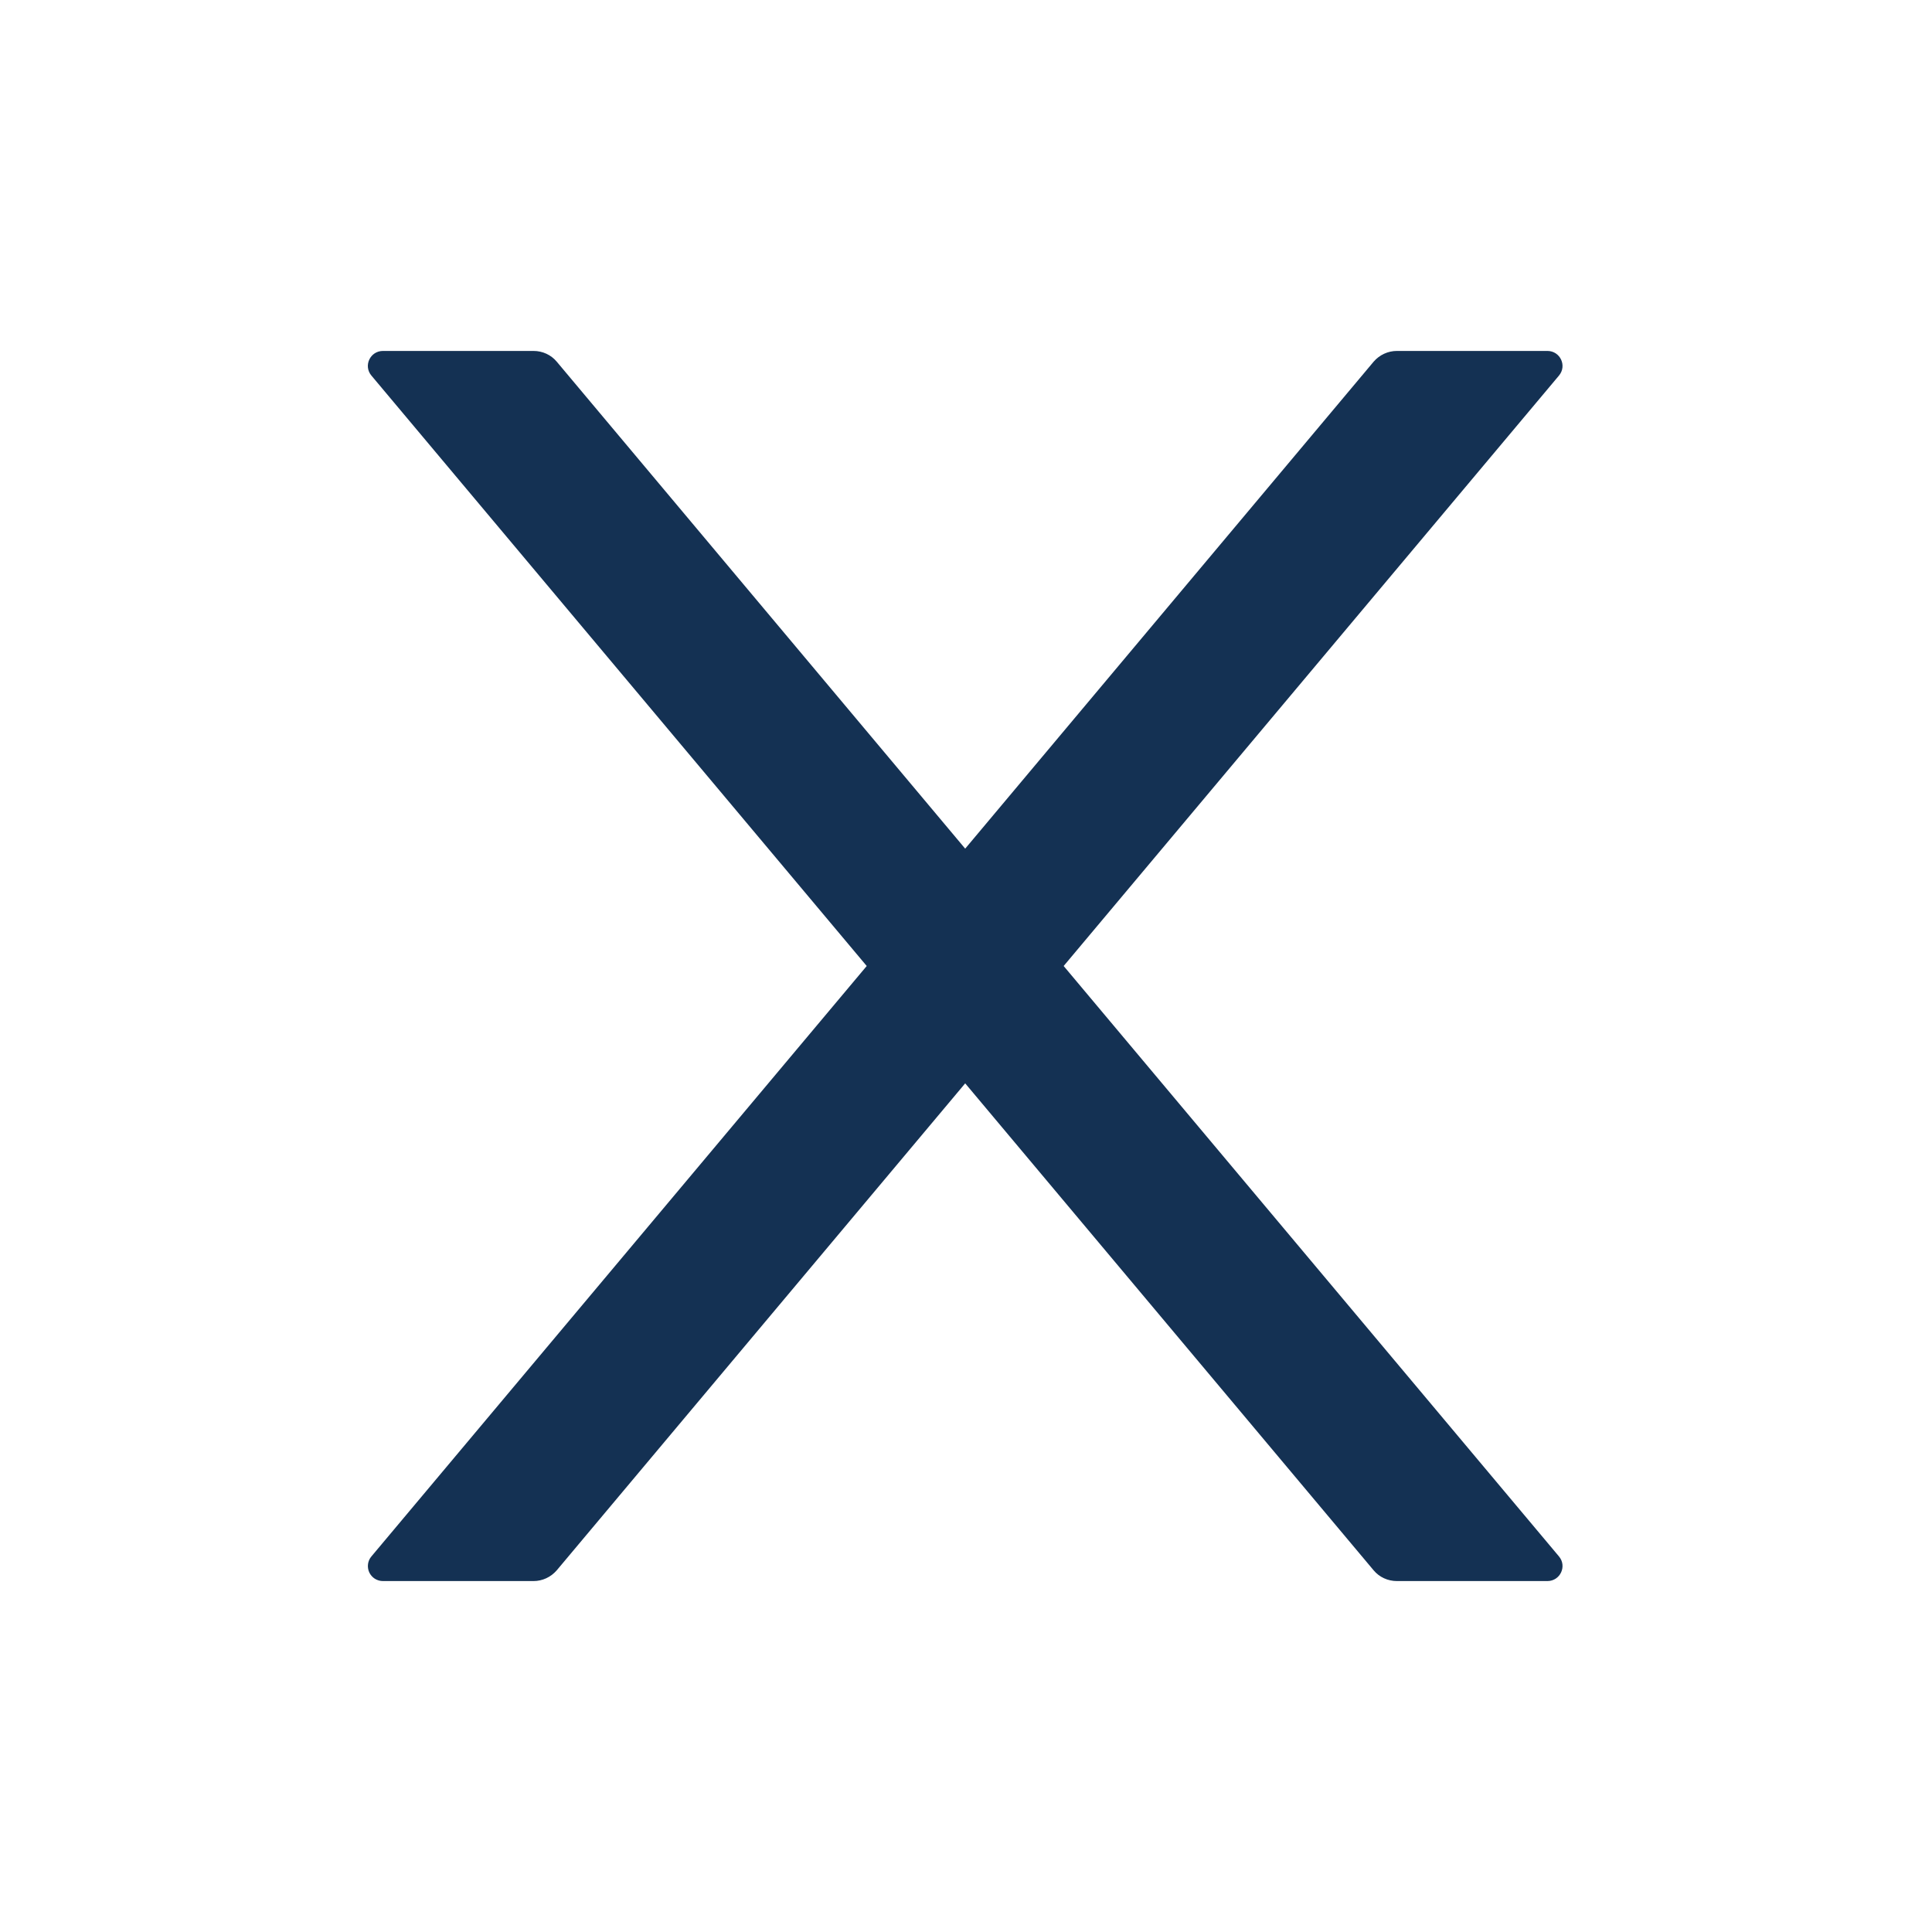 <svg width="31" height="31" viewBox="0 0 31 31" fill="none" xmlns="http://www.w3.org/2000/svg">
<path d="M17.067 15.5L25.014 6.027C25.147 5.87 25.035 5.631 24.829 5.631H22.414C22.271 5.631 22.135 5.694 22.041 5.803L15.487 13.617L8.933 5.803C8.842 5.694 8.706 5.631 8.561 5.631H6.145C5.939 5.631 5.827 5.87 5.96 6.027L13.907 15.5L5.96 24.973C5.93 25.008 5.911 25.051 5.905 25.096C5.899 25.142 5.906 25.188 5.925 25.23C5.945 25.272 5.976 25.307 6.015 25.332C6.054 25.356 6.099 25.369 6.145 25.369H8.561C8.703 25.369 8.839 25.306 8.933 25.197L15.487 17.383L22.041 25.197C22.132 25.306 22.268 25.369 22.414 25.369H24.829C25.035 25.369 25.147 25.13 25.014 24.973L17.067 15.5Z" fill="#143153"/>
</svg>
